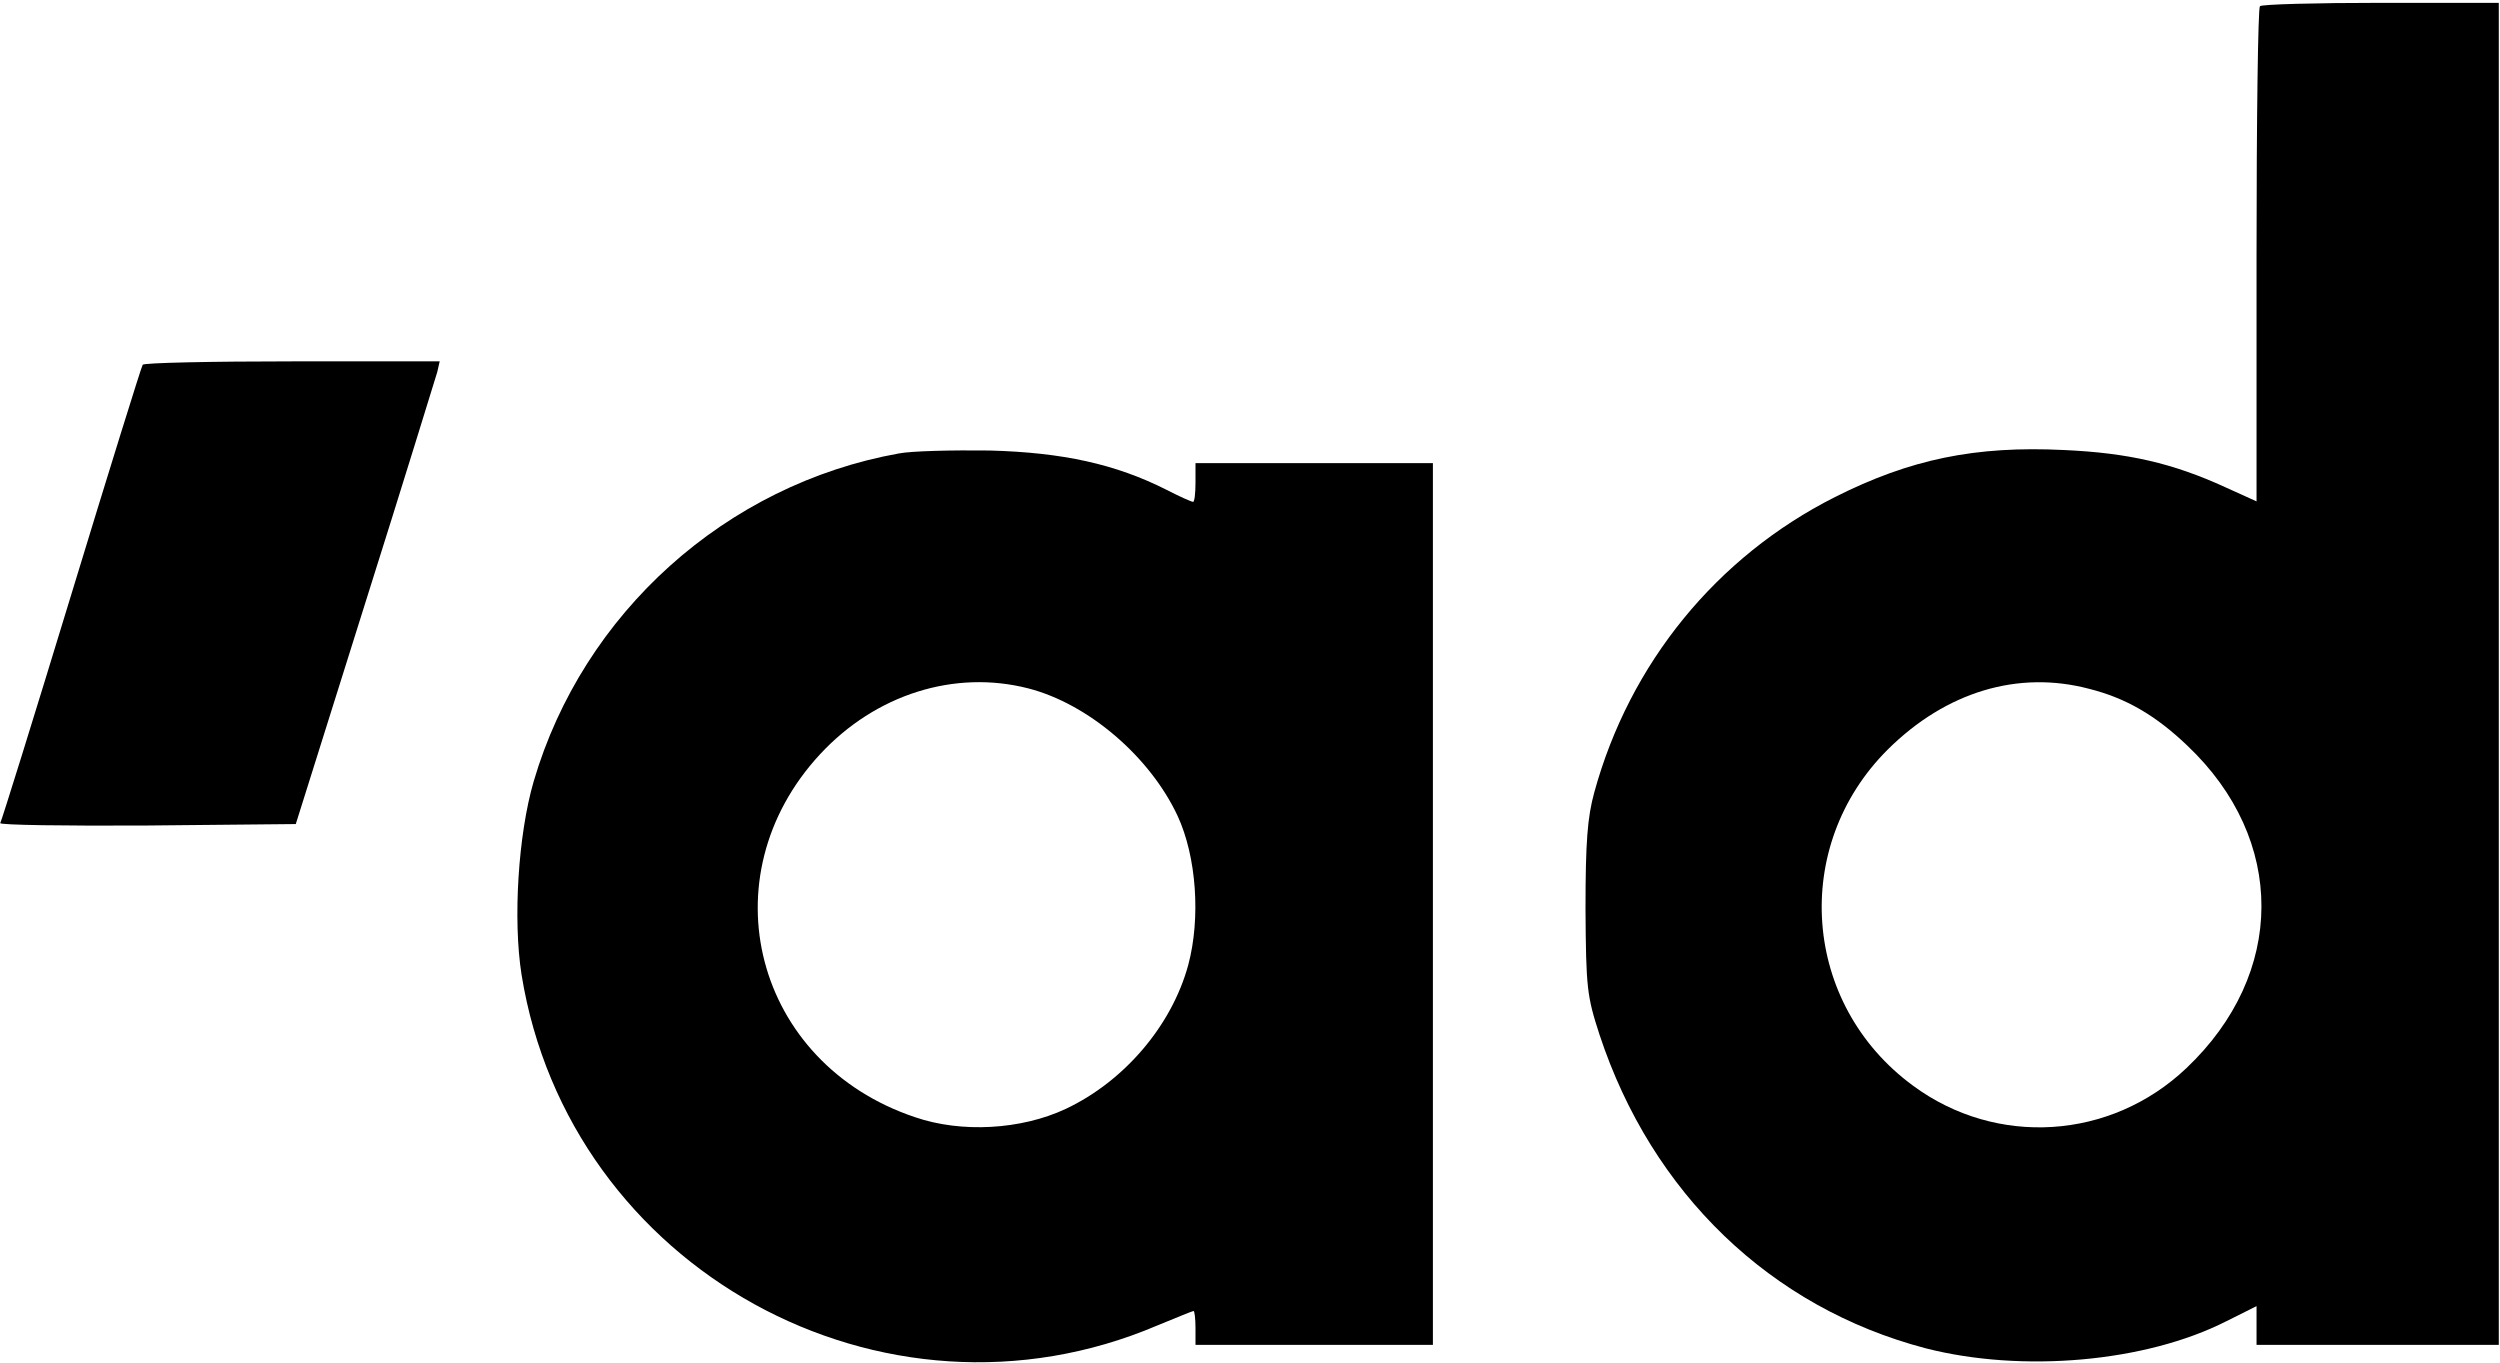 <svg width="688" height="375" viewBox="0 0 688 375" fill="none" xmlns="http://www.w3.org/2000/svg">
<path d="M621.934 1.714C621.4 2.114 621 33.047 621 70.247V137.981L612.467 134.114C597.934 127.447 585.667 124.647 568.067 123.847C543.534 122.647 525.667 126.381 505 136.781C472.467 153.181 448.467 182.514 438.733 218.114C436.867 224.914 436.333 231.714 436.333 250.114C436.467 271.981 436.733 274.114 440.2 284.781C454.6 328.381 487.267 359.847 529.934 371.047C556.467 377.847 590.467 374.914 612.734 363.581L621 359.447V364.781V370.114H654.334H687.667V185.447V0.781H655.267C637.4 0.781 622.334 1.181 621.934 1.714ZM575 189.581C585 192.114 593.133 196.781 601.934 205.181C629.267 231.047 629.133 267.981 601.667 293.981C580.867 313.714 549.4 315.714 526.467 298.781C495.933 276.381 492.733 232.914 519.534 206.247C535.534 190.381 555.4 184.381 575 189.581Z" fill="black"/>
<path d="M39.267 100.381C38.867 101.047 30.067 129.314 19.667 163.447C9.267 197.581 0.467 225.847 0.067 226.514C-0.2 227.047 17.933 227.314 40.467 227.181L81.4 226.781L100.467 166.114C111 132.781 119.8 104.114 120.334 102.381L121 99.447H80.467C58.067 99.447 39.533 99.847 39.267 100.381Z" fill="black"/>
<path d="M247.4 124.781C199.8 133.314 160.467 168.647 146.867 215.047C142.6 229.714 141.134 253.047 143.534 268.247C156.6 349.181 243 396.914 318.467 364.781C323.667 362.647 328.2 360.781 328.467 360.781C328.734 360.781 329 362.914 329 365.447V370.114H361.667H394.334V248.781V127.447H361.667H329V132.781C329 135.714 328.734 138.114 328.334 138.114C327.934 138.114 324.6 136.647 321 134.781C307 127.714 292.467 124.514 272.334 123.981C262.067 123.847 250.867 124.114 247.4 124.781ZM283 189.447C299.534 193.714 316.467 208.247 324.067 224.514C329.267 235.714 330.467 252.647 327 265.581C322.467 282.247 309.4 297.581 293.267 305.181C281 310.914 264.6 311.847 251.8 307.447C207.667 292.647 194.334 241.447 225.667 207.581C241 191.047 262.734 184.247 283 189.447Z" fill="black"/>
</svg>
